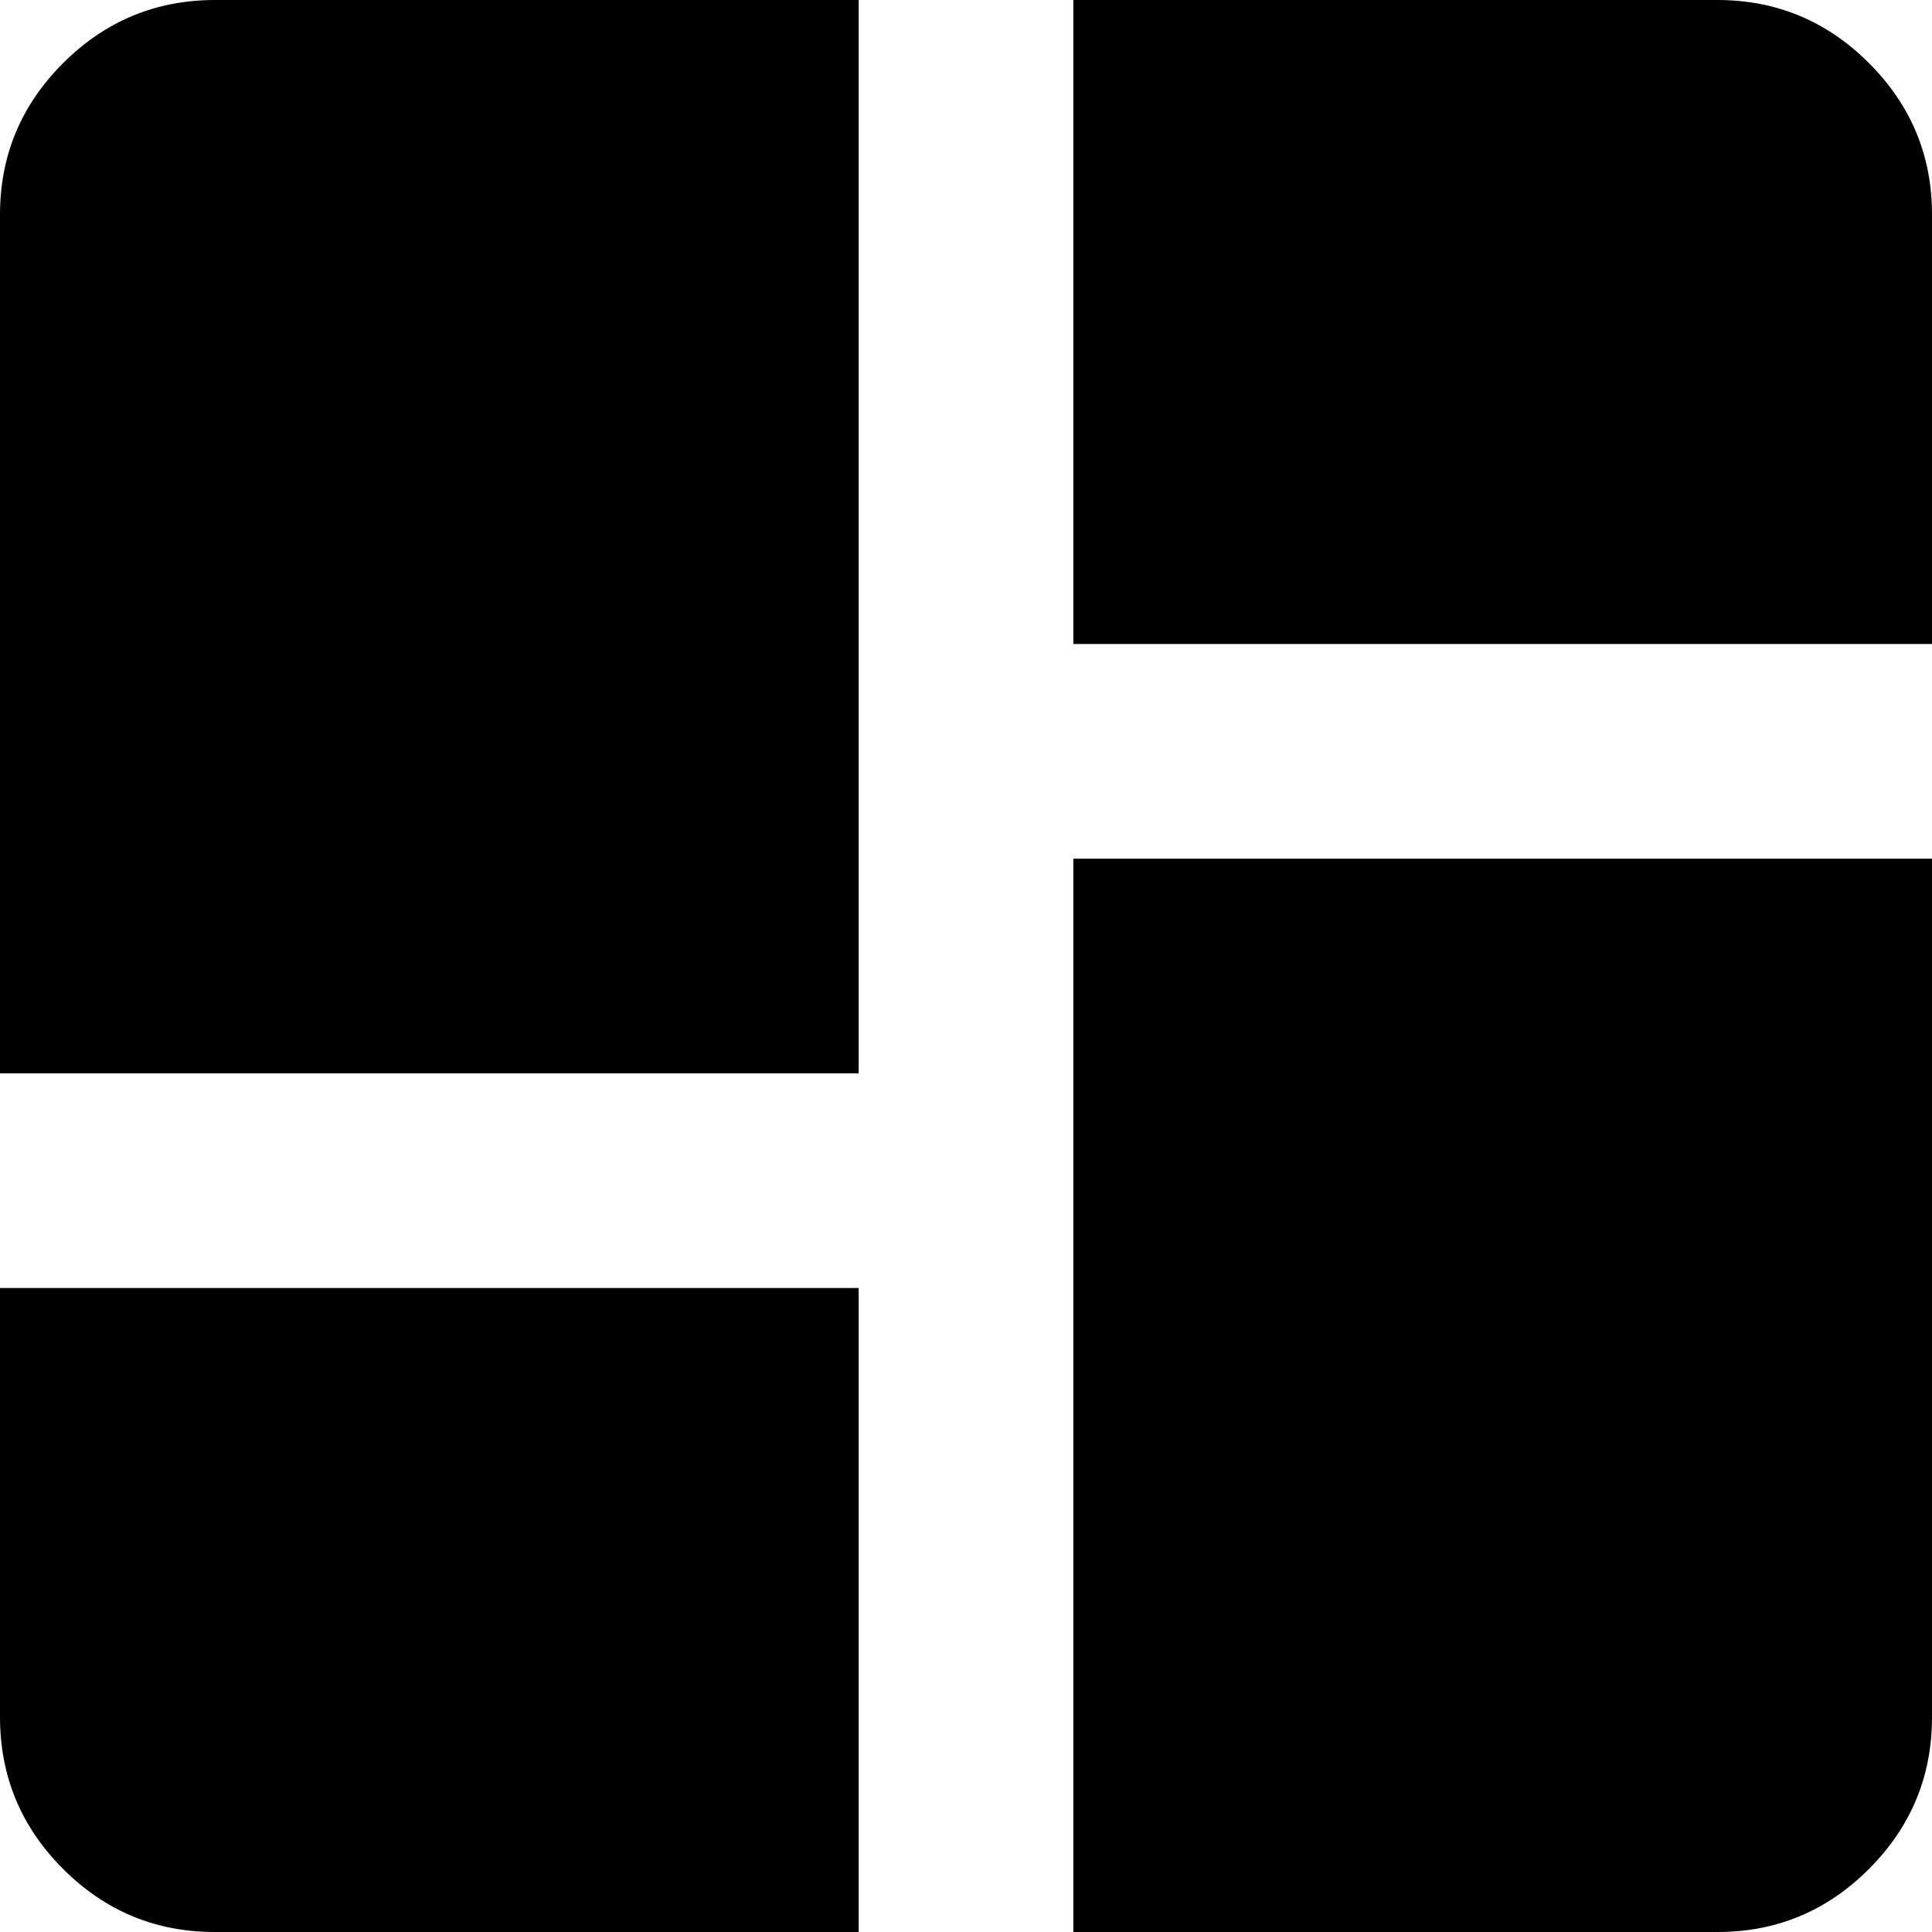 <svg width="27" height="27" viewBox="0 0 27 27" fill="none" xmlns="http://www.w3.org/2000/svg">
<path d="M0 15V3C0 2.175 0.294 1.469 0.882 0.882C1.47 0.295 2.176 0.001 3 0H12V15H0ZM15 0H24C24.825 0 25.532 0.294 26.119 0.882C26.707 1.47 27.001 2.176 27 3V9H15V0ZM15 27V12H27V24C27 24.825 26.706 25.532 26.119 26.119C25.532 26.707 24.826 27.001 24 27H15ZM0 18H12V27H3C2.175 27 1.469 26.706 0.882 26.119C0.295 25.532 0.001 24.826 0 24V18Z" fill="black"/>
</svg>
